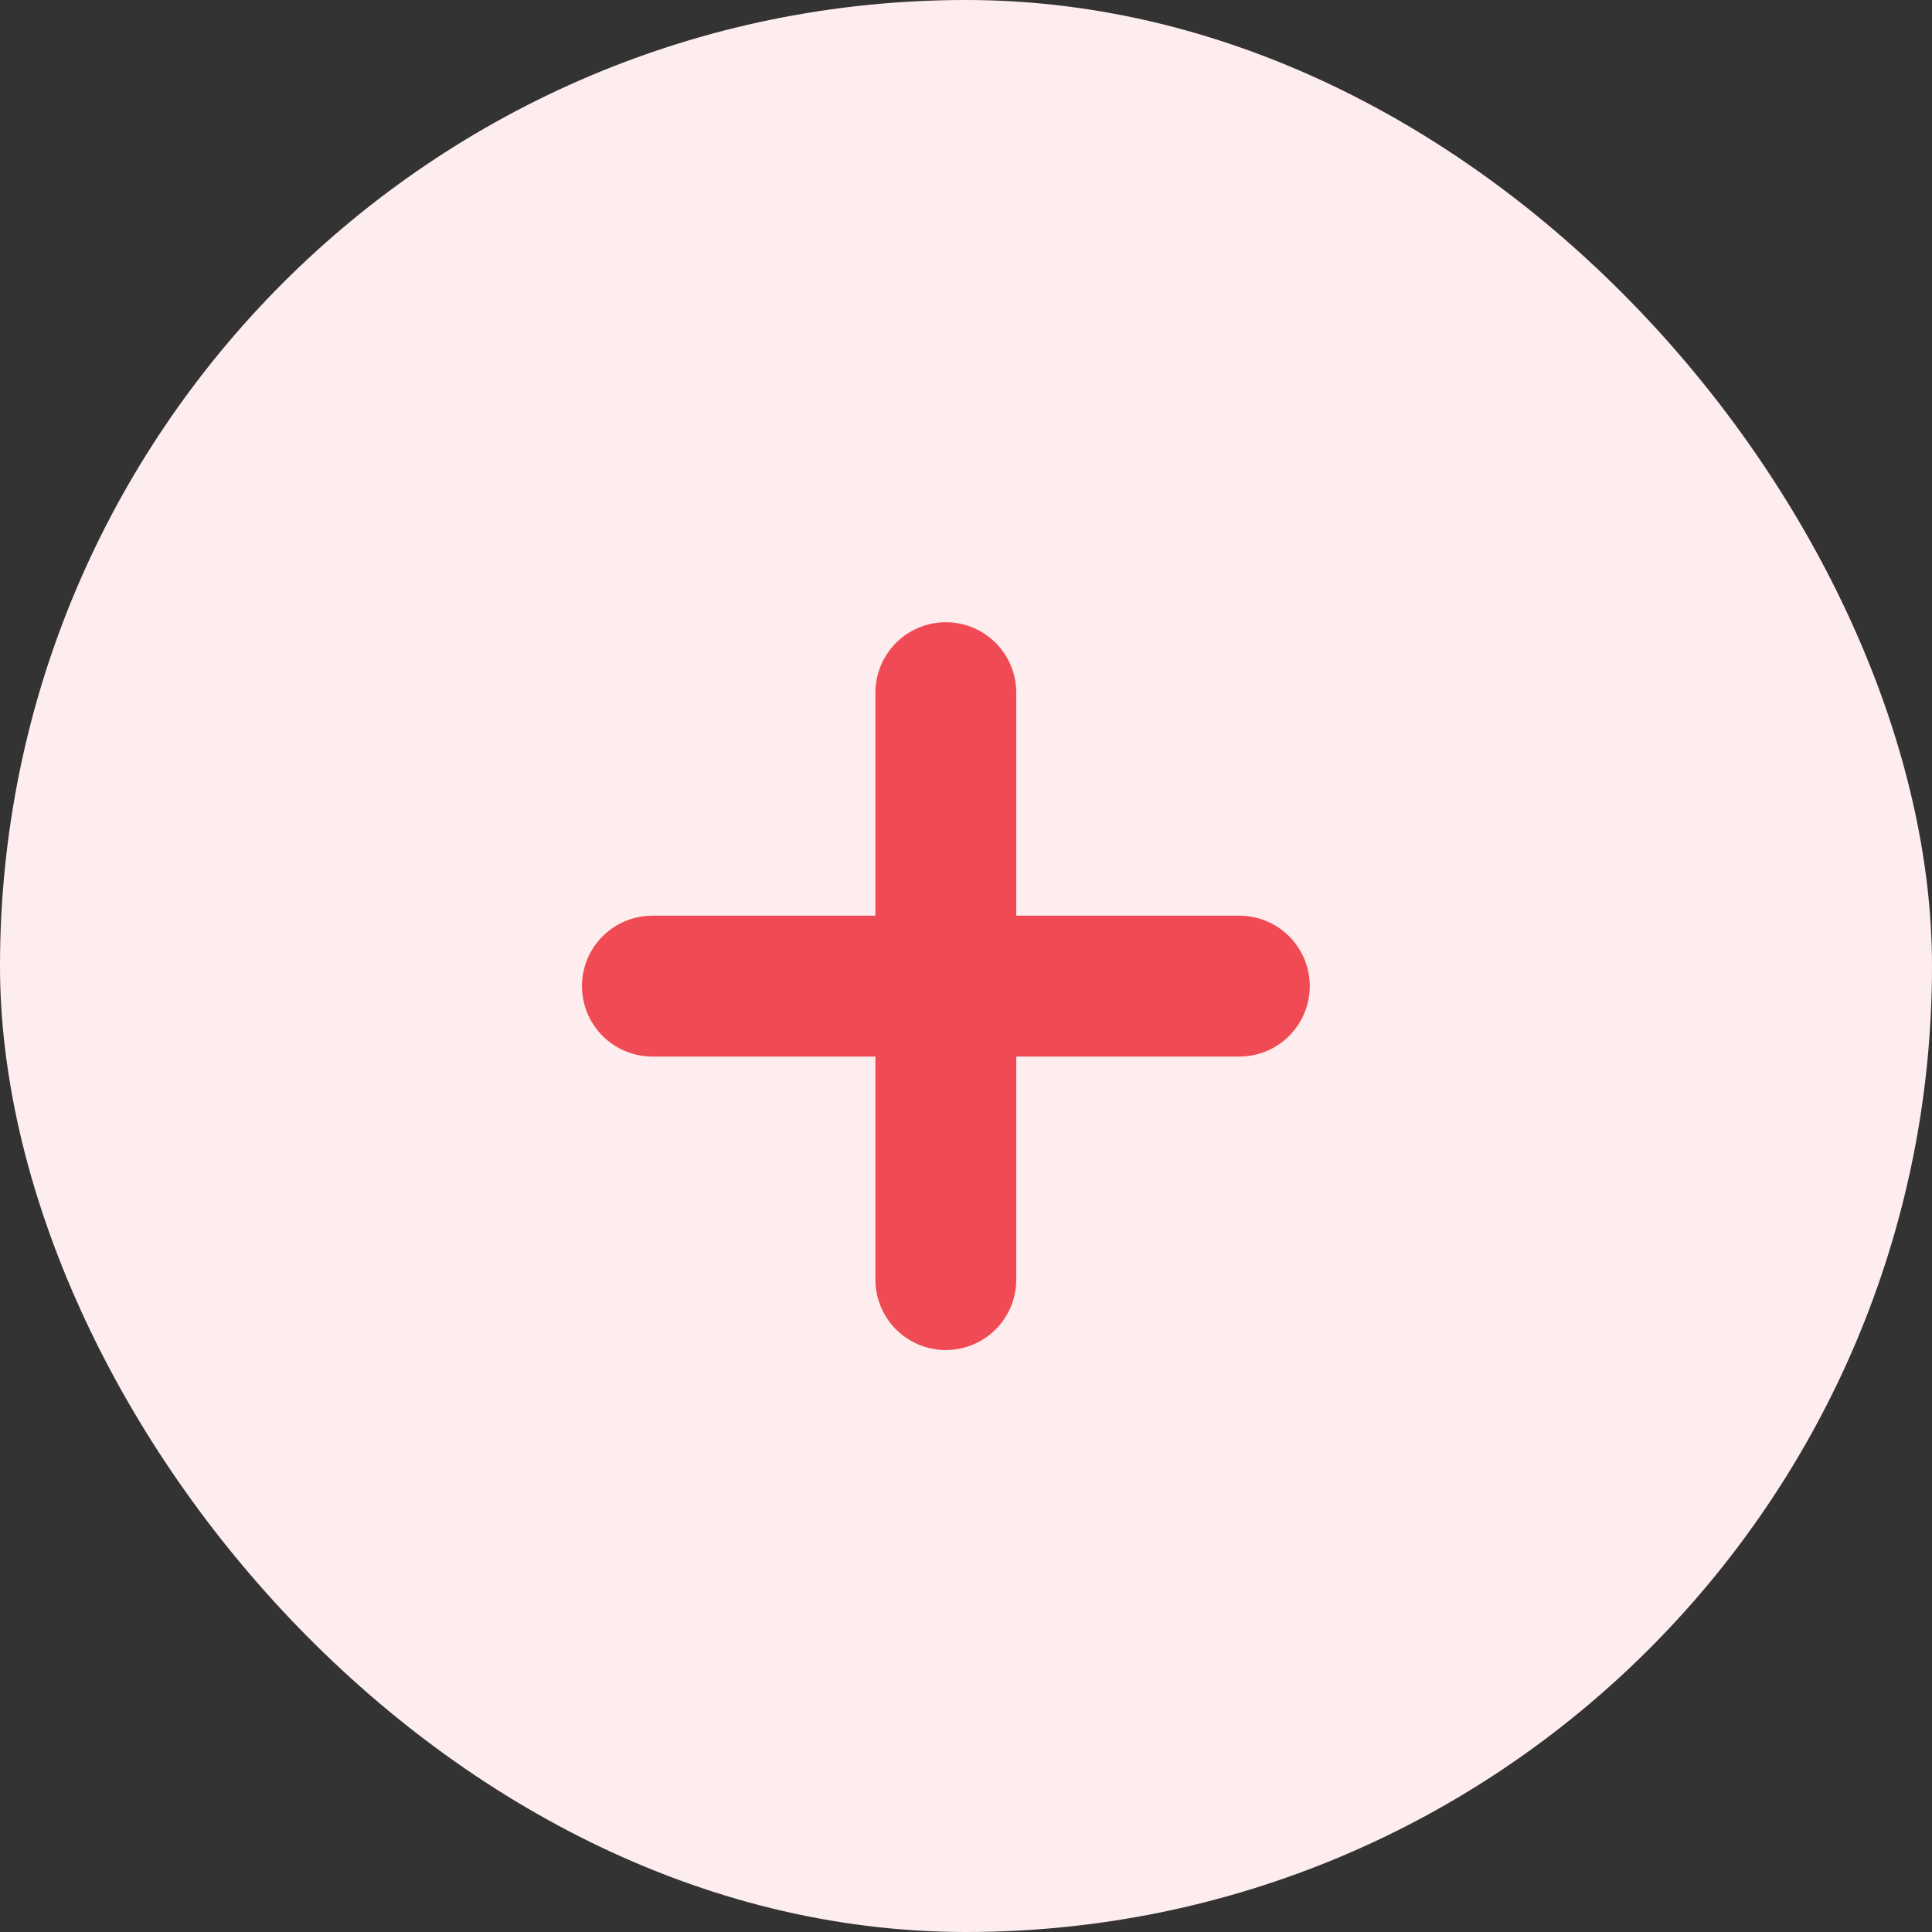 <svg width="46" height="46" viewBox="0 0 46 46" fill="none" xmlns="http://www.w3.org/2000/svg">
<rect x="0" y="0" width="46" height="46" fill="#333333" stroke="none"/>
<rect width="46" height="46" rx="23" fill="#FEEDEE"/>
<path d="M15.533 23.479H29.508" stroke="#F04B54" stroke-width="3.354" stroke-linecap="round"/>
<path d="M22.52 16.492L22.52 30.467" stroke="#F04B54" stroke-width="3.354" stroke-linecap="round"/>
</svg>
